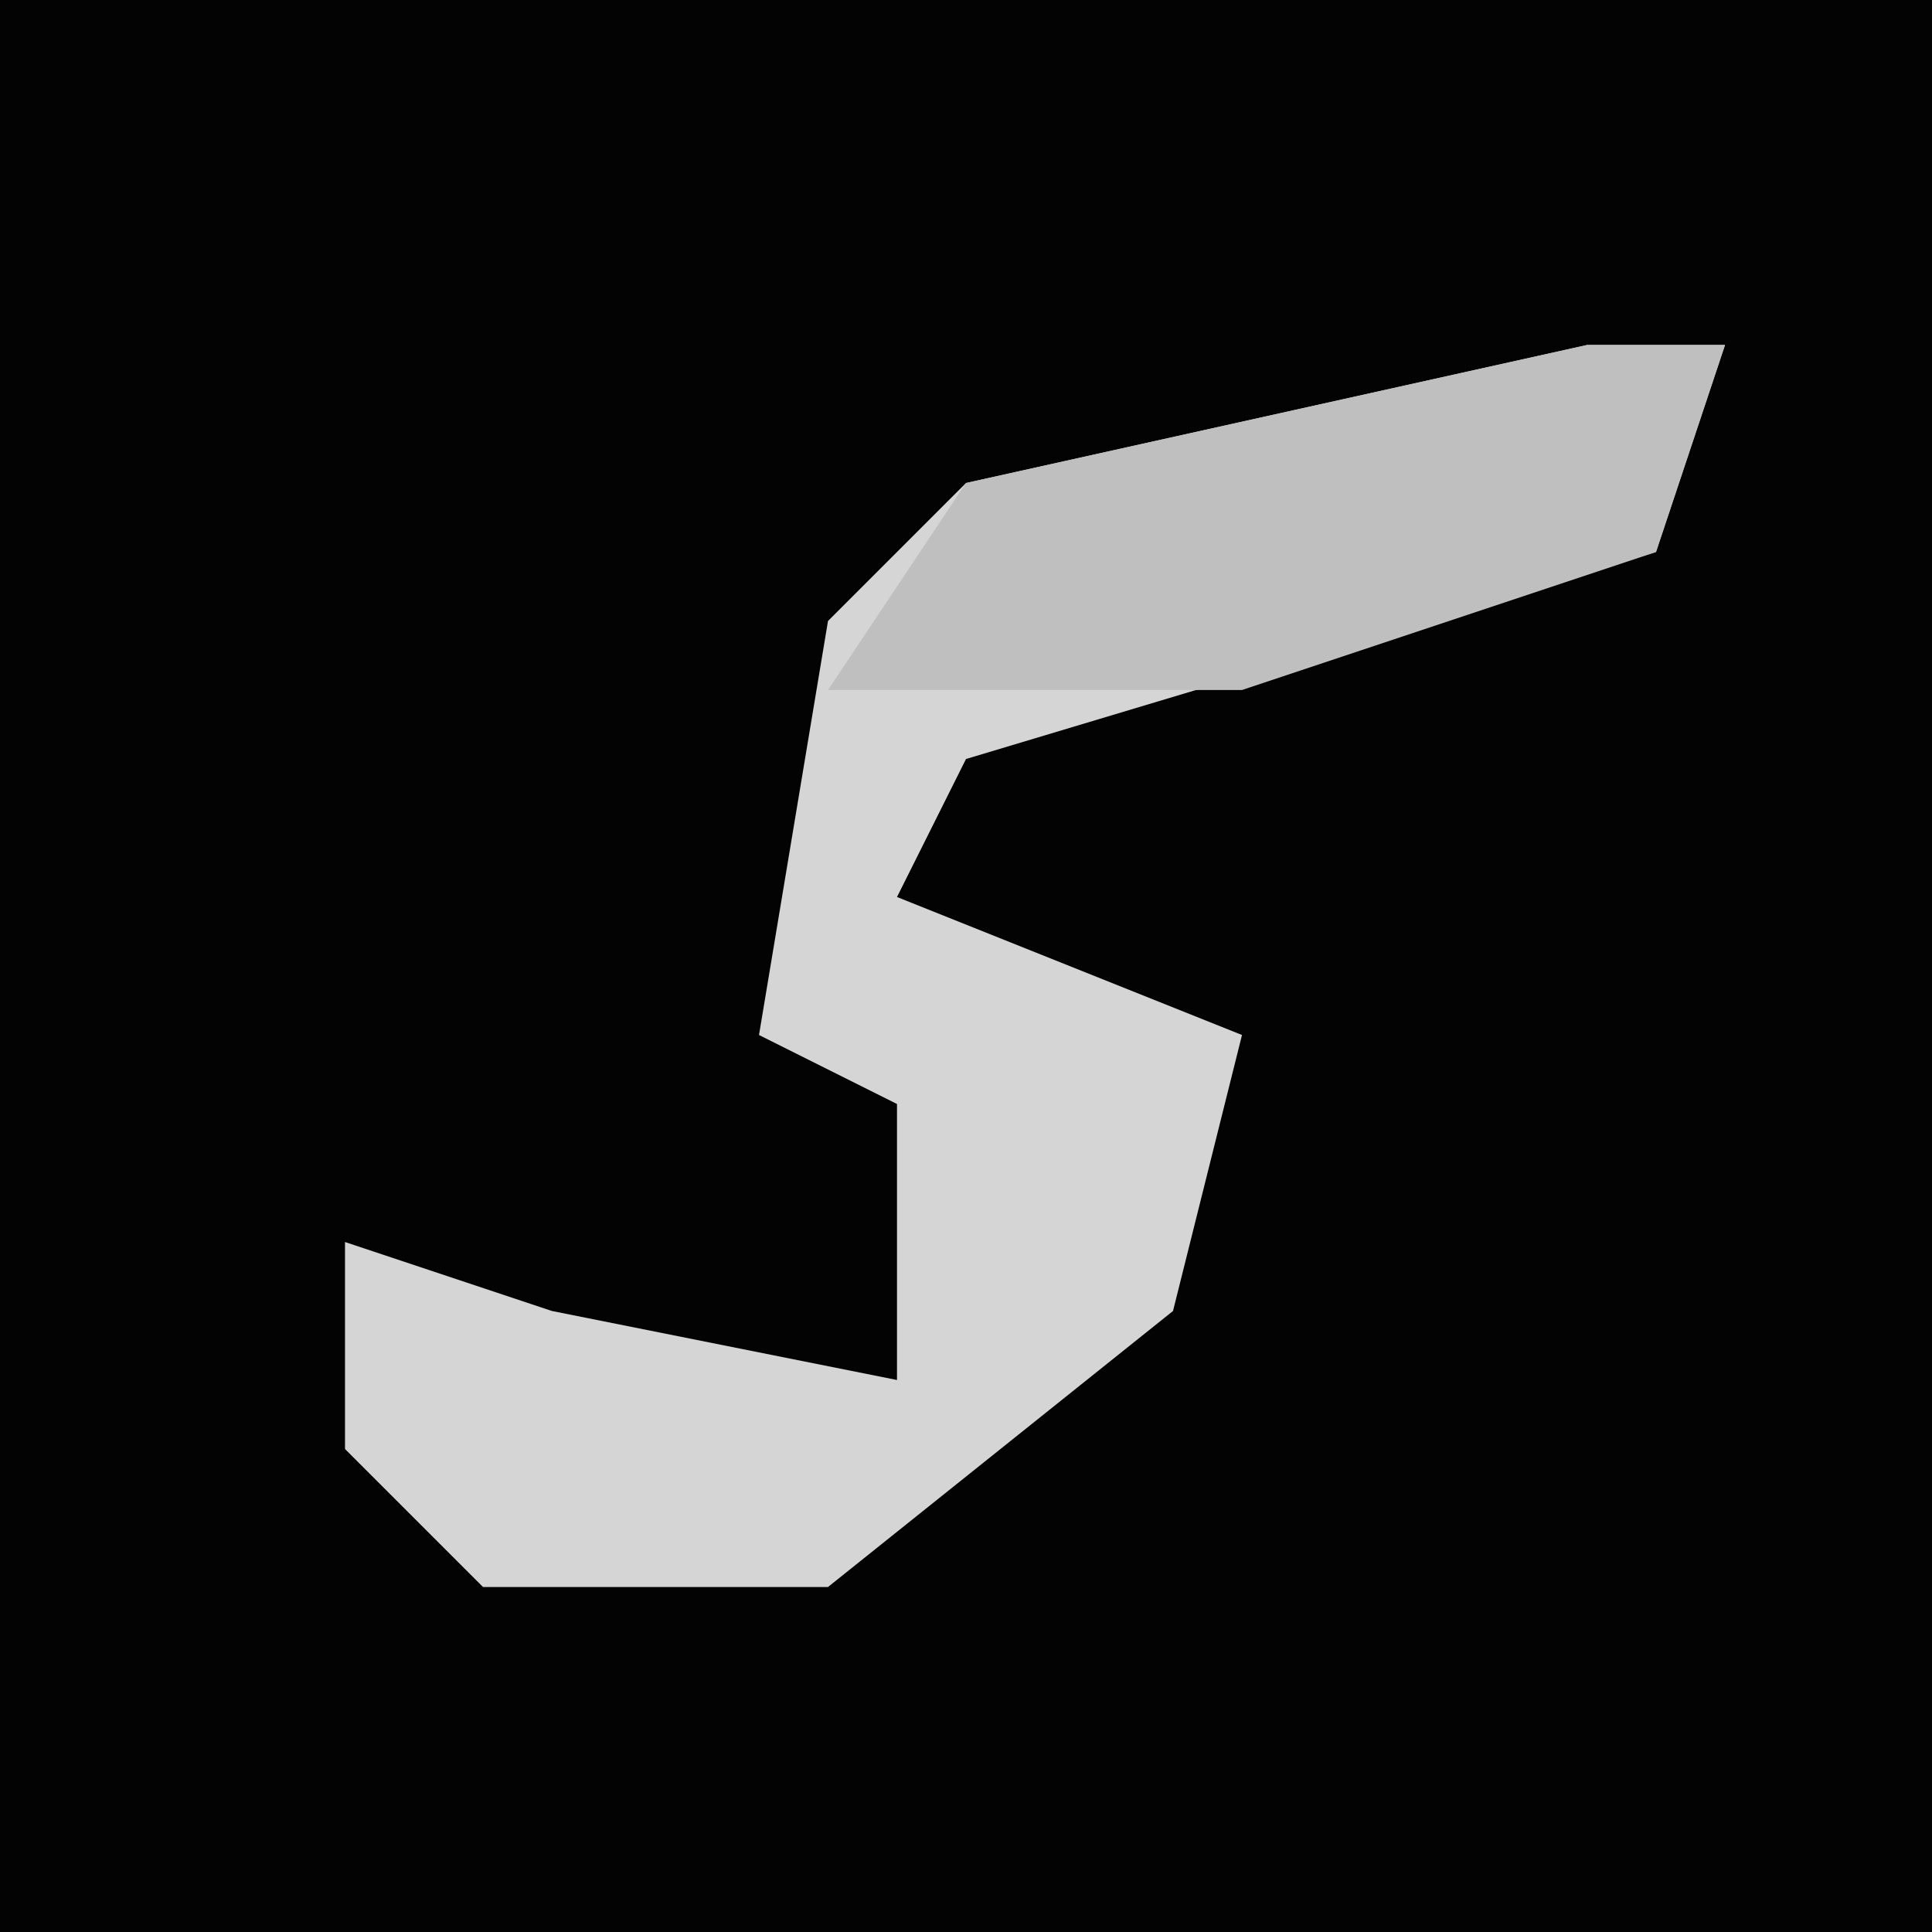 <?xml version="1.0" encoding="UTF-8"?>
<svg version="1.1" xmlns="http://www.w3.org/2000/svg" width="28" height="28">
<path d="M0,0 L28,0 L28,28 L0,28 Z " fill="#030303" transform="translate(0,0)"/>
<path d="M0,0 L2,0 L1,3 L-9,6 L-10,8 L-5,10 L-6,14 L-11,18 L-16,18 L-18,16 L-18,13 L-15,14 L-10,15 L-10,11 L-12,10 L-11,4 L-9,2 Z " fill="#D5D5D5" transform="translate(23,5)"/>
<path d="M0,0 L2,0 L1,3 L-5,5 L-11,5 L-9,2 Z " fill="#BFBFBF" transform="translate(23,5)"/>
</svg>
